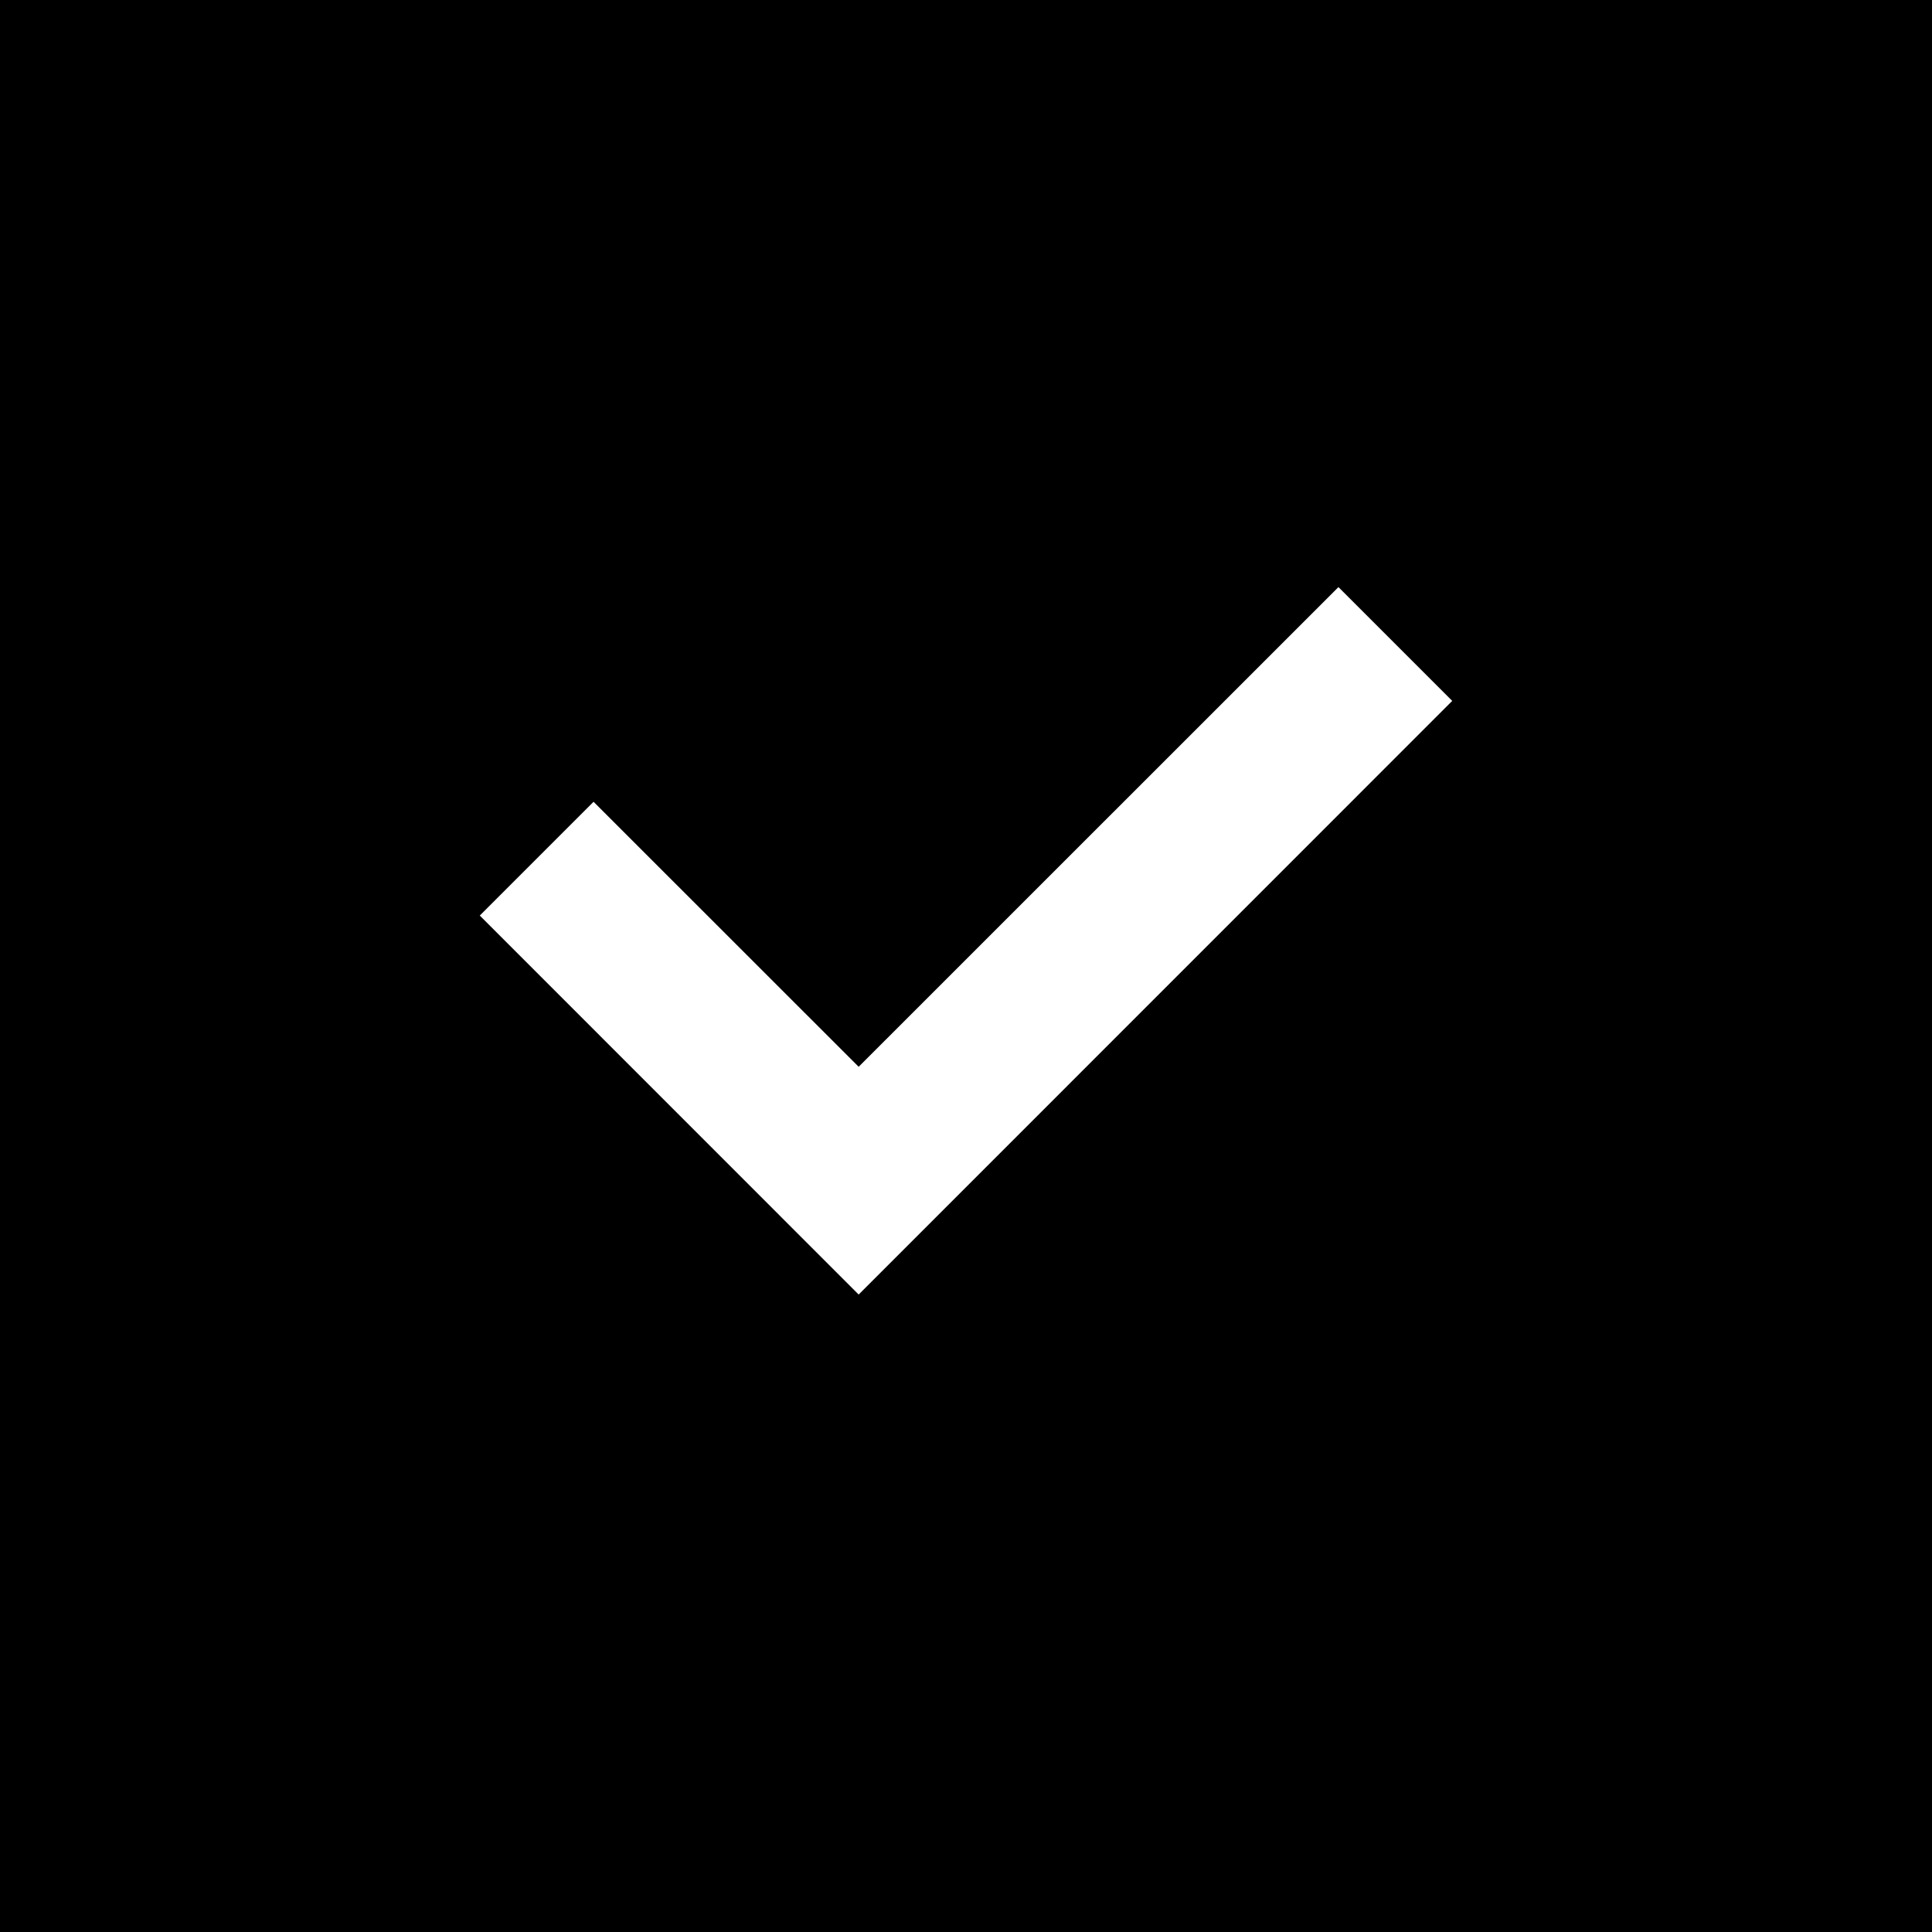 <svg width="18" height="18" viewBox="0 0 18 18" fill="none" xmlns="http://www.w3.org/2000/svg">
<g id="Group 21">
<path id="Vector" d="M18 0H0V18H18V0Z" fill="currentColor"/>
<path id="Vector (Stroke)" fill-rule="evenodd" clip-rule="evenodd" d="M13.53 6.53L8 12.061L4.47 8.53L5.53 7.47L8 9.939L12.47 5.47L13.53 6.53Z" fill="white"/>
</g>
</svg>
